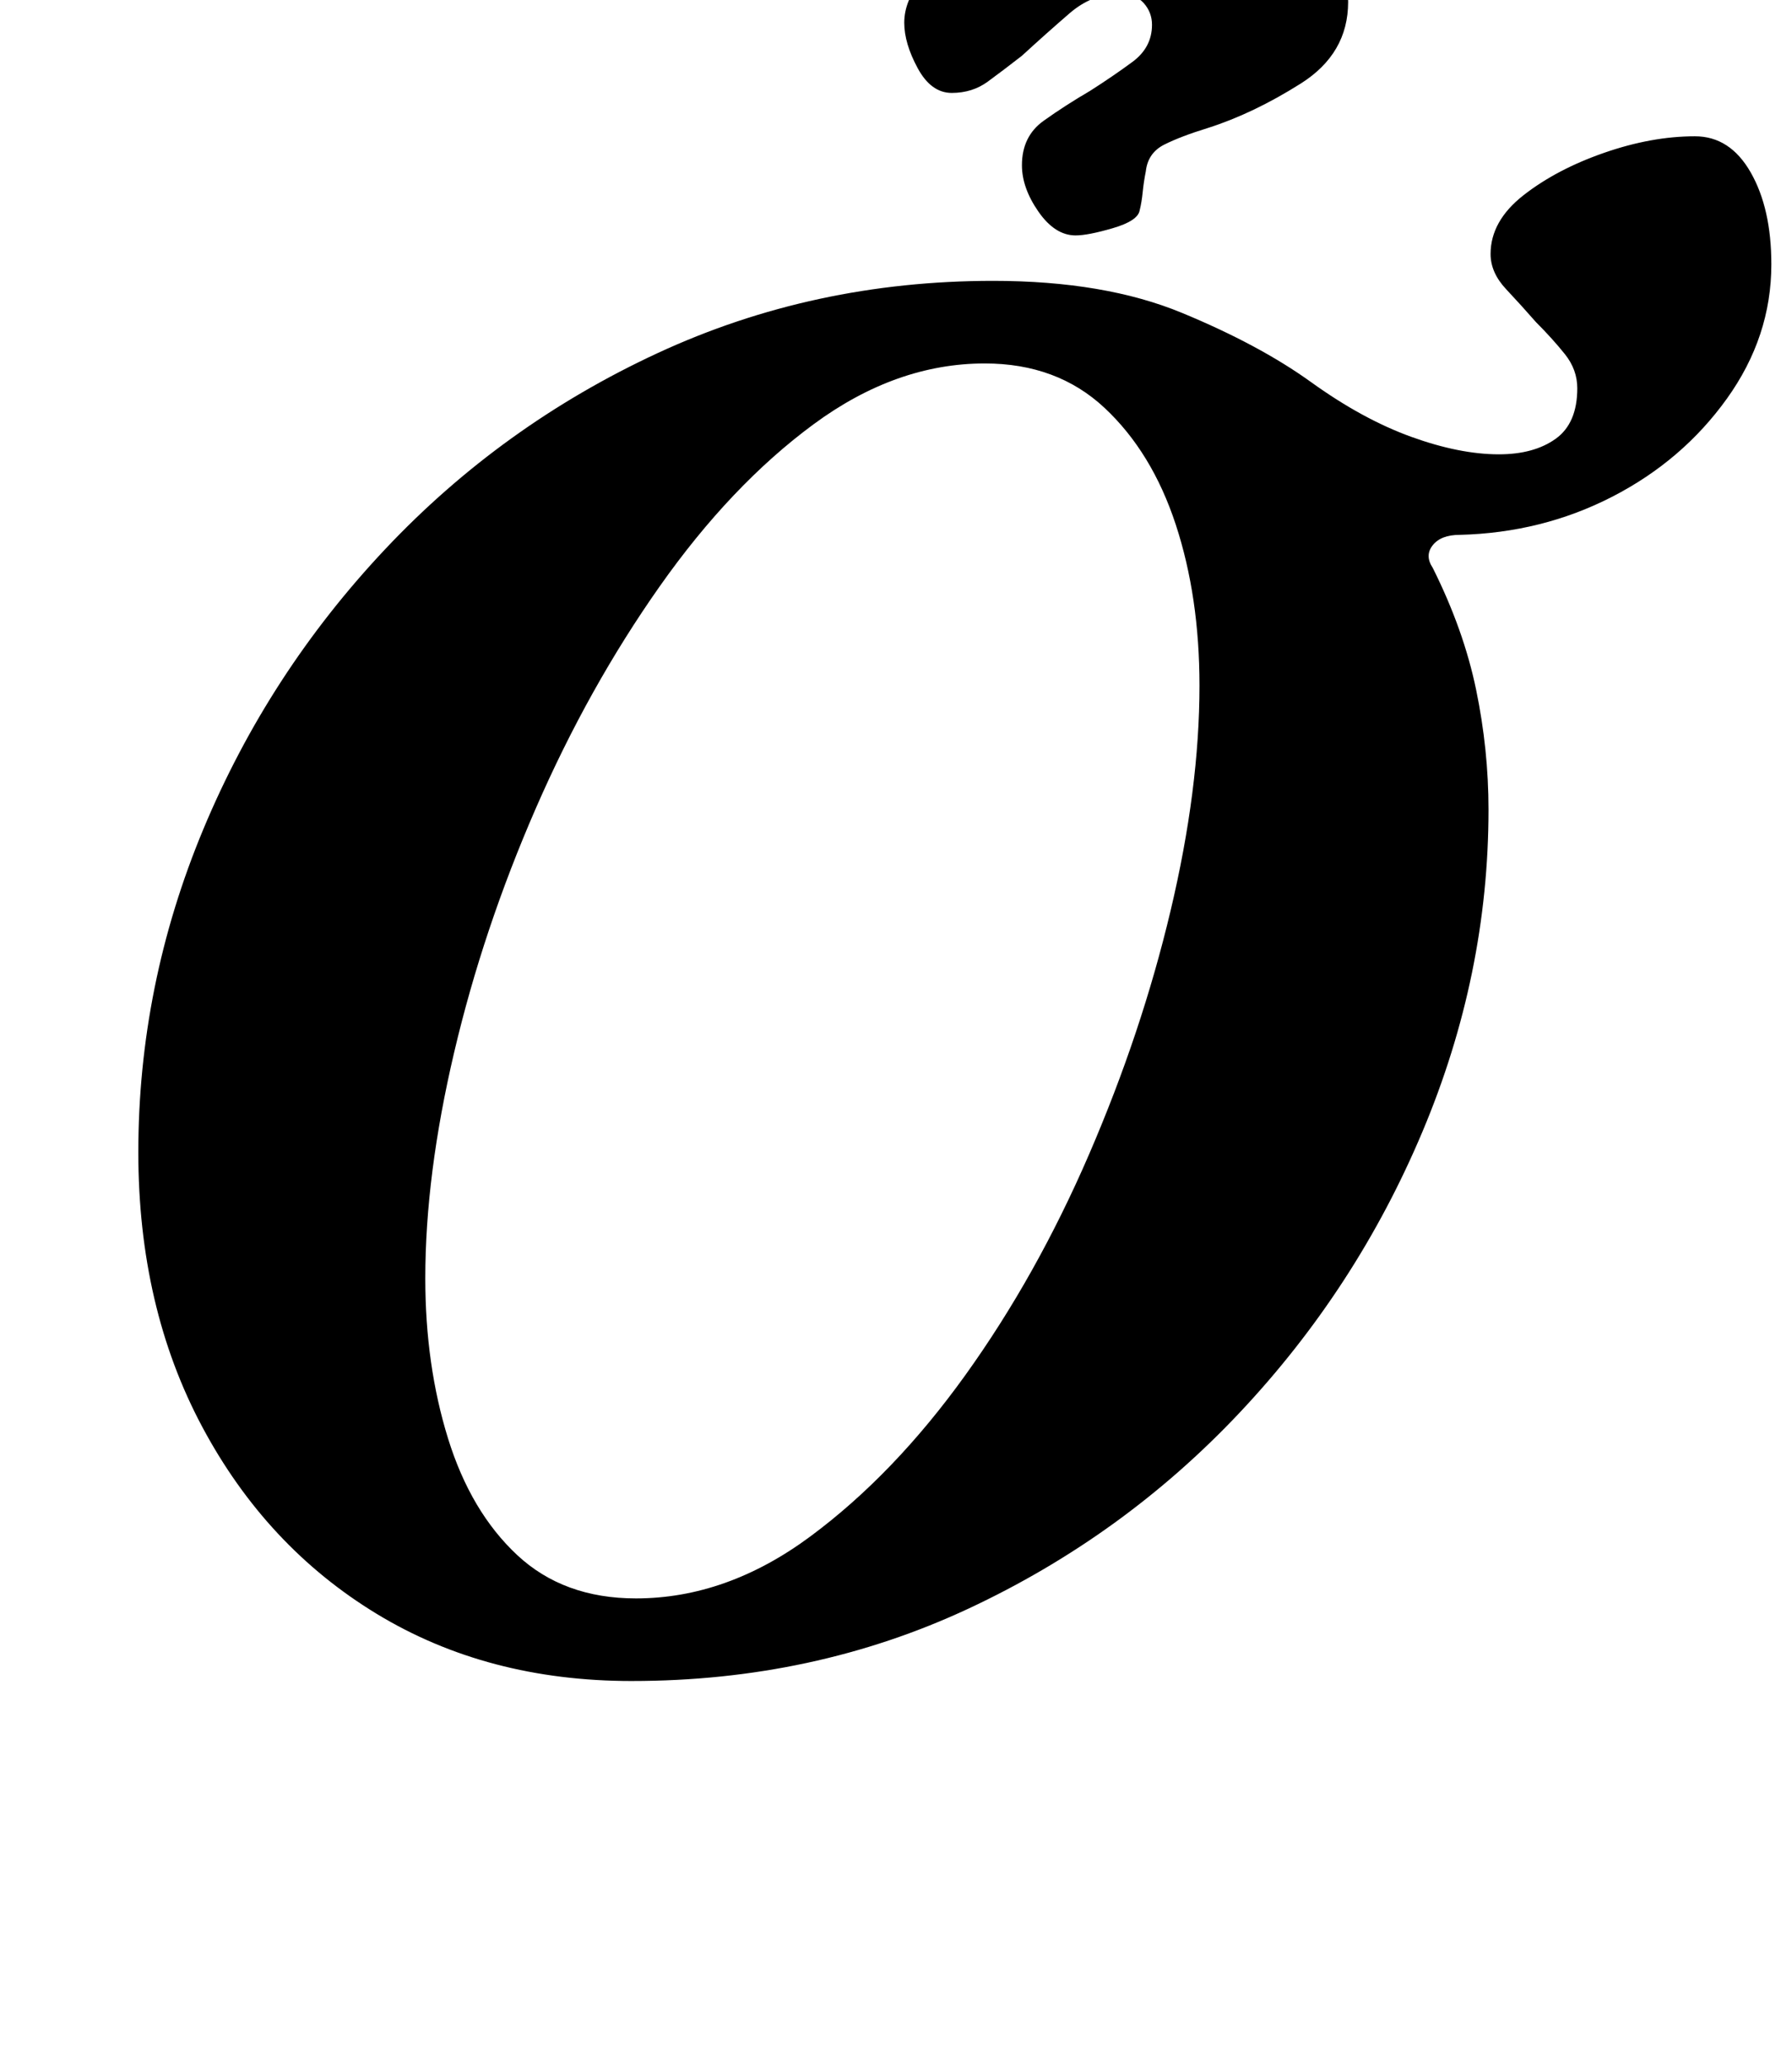 <?xml version="1.0" standalone="no"?>
<!DOCTYPE svg PUBLIC "-//W3C//DTD SVG 1.1//EN" "http://www.w3.org/Graphics/SVG/1.1/DTD/svg11.dtd" >
<svg xmlns="http://www.w3.org/2000/svg" xmlns:xlink="http://www.w3.org/1999/xlink" version="1.1" viewBox="-10 0 868 1000">
  <g transform="matrix(1 0 0 -1 0 800)">
   <path fill="currentColor"
d="M296 -14q-70 0 -123.5 32.5t-84.5 90.5t-31 133q0 81 31.5 156.5t88 135.5t132 95t162.5 35q54 0 91.5 -15.5t62.5 -33.5t48.5 -26.5t42.5 -8.5q17 0 27.5 7.5t10.5 24.5q0 9 -6 16.5t-14 15.5q-7 8 -14.5 16t-7.5 17q0 16 16 28.5t39 20.5t44 8q17 0 27 -17.5t10 -44.5
q0 -35 -21.5 -65t-55.5 -47.5t-74 -18.5q-9 0 -13 -5t0 -11q15 -30 21 -59t6 -58q0 -80 -32 -156t-88.5 -136t-131.5 -95t-163 -35zM298 26q44 0 84.5 30t75 78t60 107t39.5 118t14 109q0 43 -11.5 78t-34.5 56.5t-58 21.5q-43 0 -83 -29.5t-74.5 -78.5t-60 -107.5
t-39.5 -118t-14 -109.5q0 -42 11 -77.5t33.5 -56.5t57.5 -21zM511 686q-10 0 -18 11.5t-8 22.5q0 14 10.5 21.5t22.5 14.5q11 7 20.5 14t9.5 18q0 6 -4 10.5t-12 4.5q-13 0 -24 -9.5t-23 -20.5q-9 -7 -16.5 -12.5t-17.5 -5.5t-16.5 12t-6.5 22q0 11 9 21.5t19 15.5
q22 10 46.5 16.5t60.5 6.5q33 0 56.5 -13t23.5 -37q0 -25 -23 -39.5t-45 -21.5q-13 -4 -21 -8t-9 -13q-1 -5 -1.5 -10t-1.5 -9q-1 -5 -13 -8.5t-18 -3.5z" />
  </g>

</svg>

